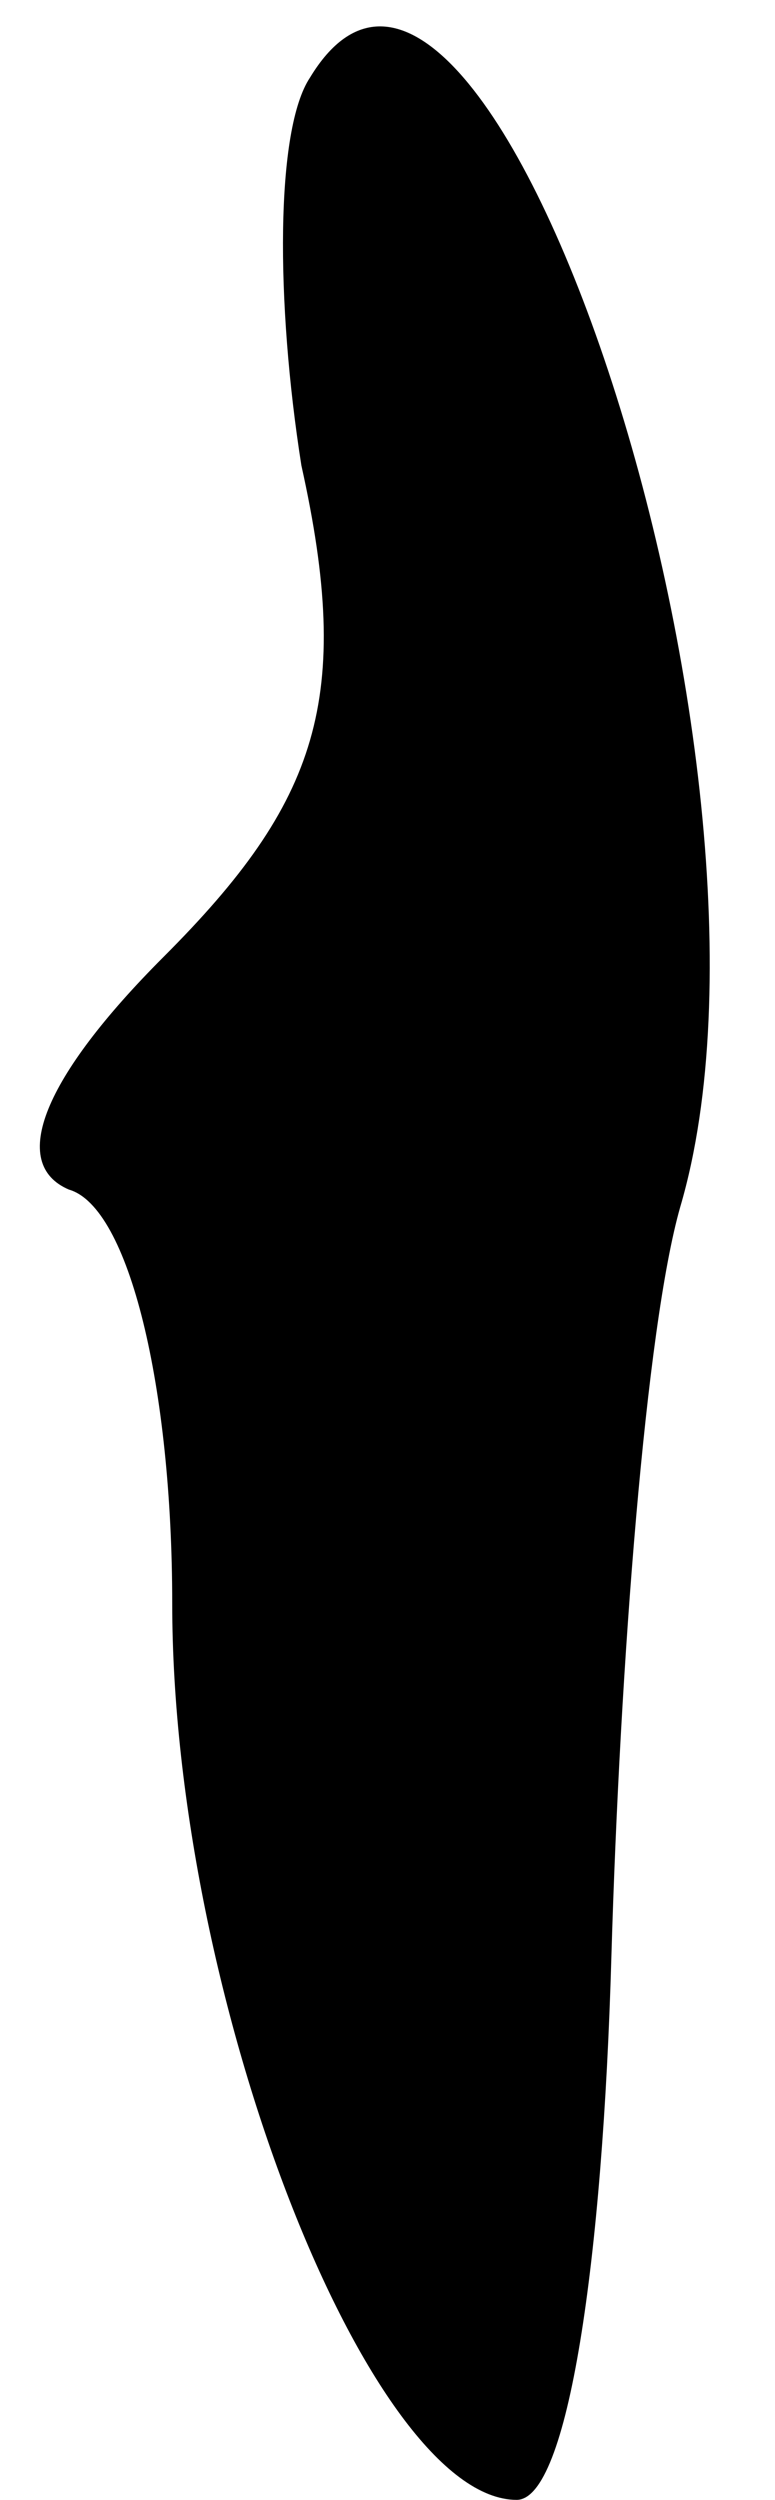 <?xml version="1.0" standalone="no"?>
<!DOCTYPE svg PUBLIC "-//W3C//DTD SVG 20010904//EN"
 "http://www.w3.org/TR/2001/REC-SVG-20010904/DTD/svg10.dtd">
<svg version="1.0" xmlns="http://www.w3.org/2000/svg"
 width="9pt" height="29pt" viewBox="0 0 9 29"
 preserveAspectRatio="xMidYMid meet">
<g transform="translate(0,29) scale(0.1,-0.1)"
fill="#000000" stroke="none">
<path fill="#000000" stroke="none" d="M36 281 c-4 -6 -4 -26 -1 -45 6 -27 2
-39 -16 -57 -14 -14 -18 -24 -11 -27 7 -2 12 -23 12 -48 0 -46 23 -104 40
-104 6 0 10 28 11 63 1 34 4 73 8 87 15 51 -23 164 -43 131z"/>
</g>
</svg>
